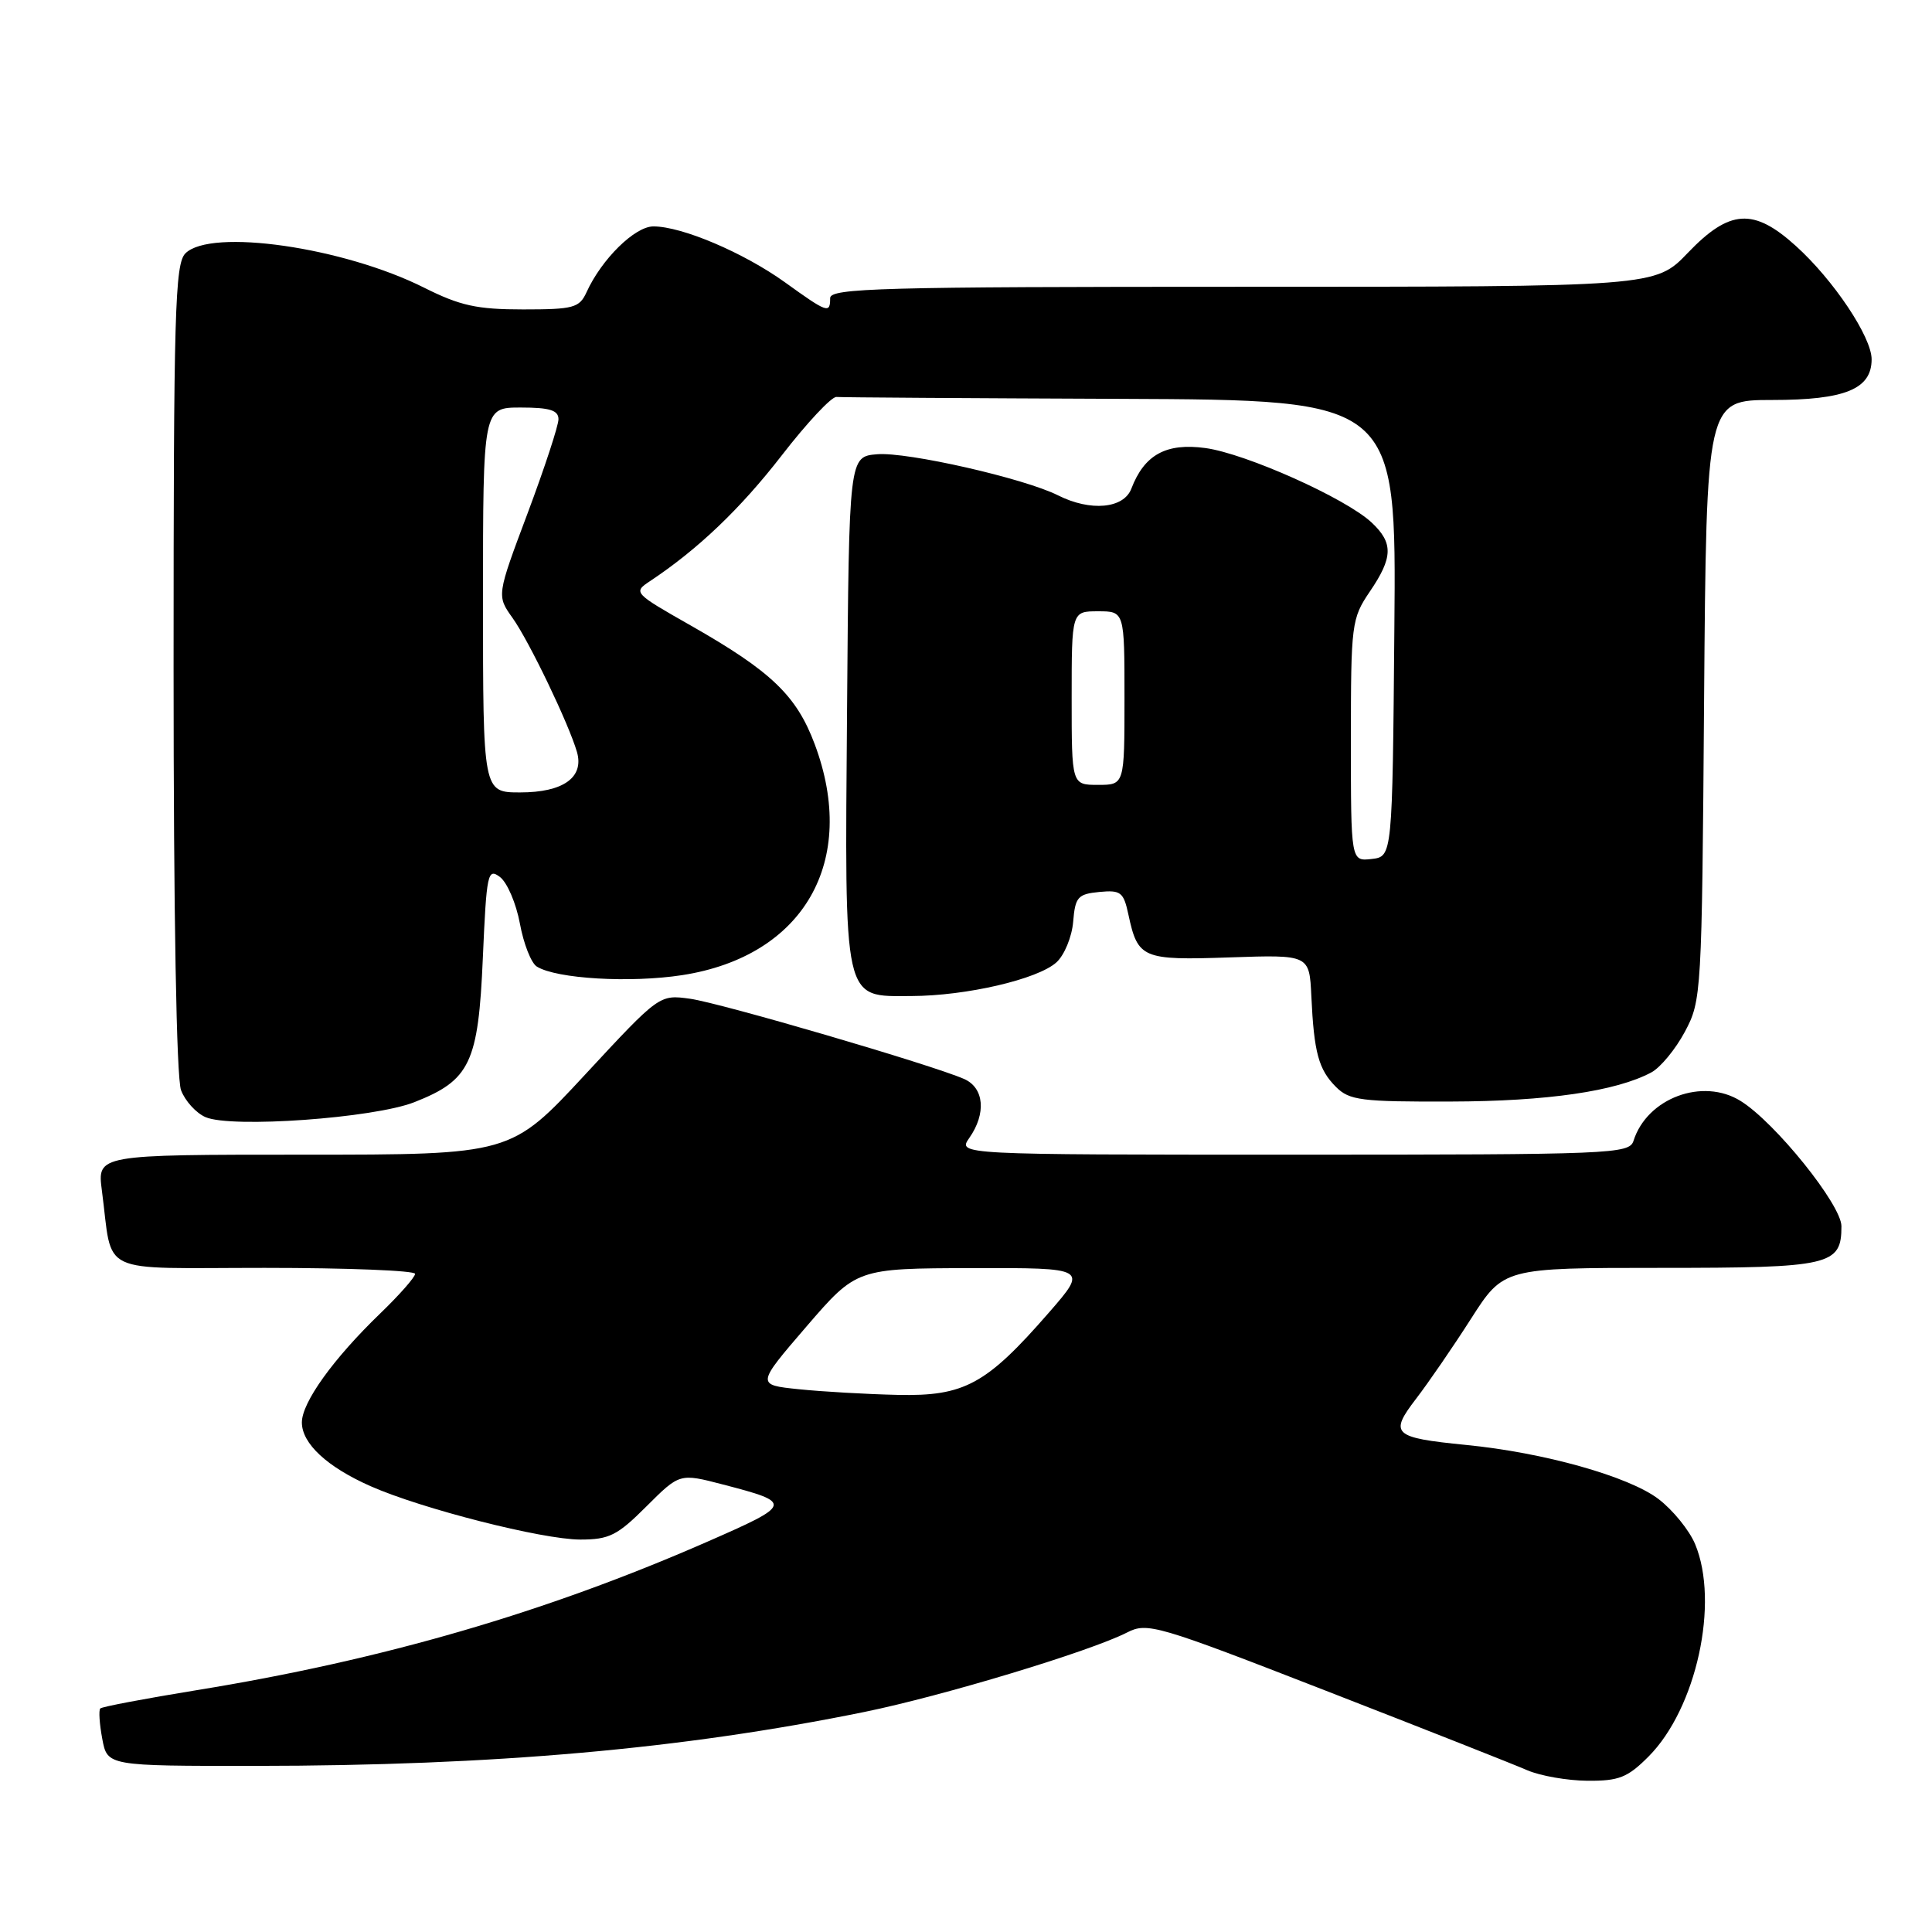 <?xml version="1.0" encoding="UTF-8" standalone="no"?>
<!DOCTYPE svg PUBLIC "-//W3C//DTD SVG 1.1//EN" "http://www.w3.org/Graphics/SVG/1.1/DTD/svg11.dtd" >
<svg xmlns="http://www.w3.org/2000/svg" xmlns:xlink="http://www.w3.org/1999/xlink" version="1.1" viewBox="0 0 256 256">
 <g >
 <path fill="currentColor"
d=" M 218.44 232.75 C 224.78 226.39 227.85 212.36 224.61 204.60 C 223.84 202.76 221.66 200.08 219.76 198.63 C 215.84 195.64 204.59 192.47 194.24 191.46 C 184.57 190.50 184.05 190.02 187.64 185.34 C 189.26 183.23 192.54 178.46 194.91 174.75 C 199.23 168.00 199.23 168.00 220.05 168.00 C 242.59 168.00 244.00 167.67 244.00 162.48 C 244.00 159.65 235.22 148.73 230.65 145.89 C 225.63 142.75 218.25 145.49 216.45 151.16 C 215.89 152.91 213.71 153.00 171.38 153.00 C 126.89 153.00 126.89 153.00 128.44 150.78 C 130.71 147.54 130.41 144.14 127.75 142.97 C 123.47 141.09 95.48 132.90 91.44 132.34 C 87.37 131.78 87.37 131.78 77.53 142.39 C 67.69 153.00 67.69 153.00 40.29 153.00 C 12.88 153.00 12.88 153.00 13.50 157.75 C 15.01 169.16 12.57 168.00 35.08 168.00 C 46.04 168.00 55.00 168.36 55.00 168.79 C 55.00 169.23 52.92 171.59 50.38 174.04 C 44.16 180.04 40.00 185.83 40.00 188.48 C 40.00 191.28 43.34 194.38 49.11 196.93 C 55.89 199.93 71.86 203.99 76.88 204.00 C 80.73 204.00 81.80 203.46 85.66 199.60 C 90.06 195.21 90.06 195.21 95.78 196.70 C 105.12 199.13 105.06 199.32 93.67 204.31 C 72.29 213.67 50.67 219.96 26.10 223.95 C 19.28 225.06 13.51 226.15 13.29 226.38 C 13.06 226.61 13.18 228.42 13.55 230.40 C 14.22 234.00 14.22 234.00 33.86 233.99 C 65.41 233.97 90.41 231.76 114.50 226.85 C 124.90 224.73 144.43 218.82 149.33 216.32 C 152.02 214.94 153.23 215.29 175.71 224.04 C 188.67 229.08 200.67 233.82 202.38 234.57 C 204.10 235.31 207.68 235.94 210.35 235.96 C 214.52 235.99 215.66 235.54 218.44 232.75 Z  M 54.89 146.05 C 62.30 143.14 63.38 140.86 63.98 126.91 C 64.47 115.71 64.62 114.99 66.24 116.20 C 67.20 116.92 68.39 119.69 68.89 122.38 C 69.38 125.06 70.39 127.63 71.14 128.08 C 73.75 129.70 83.53 130.27 90.40 129.21 C 106.53 126.71 113.76 114.11 107.95 98.60 C 105.54 92.16 102.19 88.95 91.54 82.89 C 83.97 78.59 83.88 78.49 86.12 77.01 C 92.50 72.77 98.09 67.43 103.58 60.35 C 106.92 56.03 110.18 52.55 110.83 52.60 C 111.47 52.66 128.43 52.77 148.51 52.85 C 185.03 53.00 185.03 53.00 184.76 83.25 C 184.50 113.50 184.50 113.50 181.75 113.82 C 179.00 114.13 179.00 114.13 179.00 98.11 C 179.00 82.67 179.09 81.96 181.50 78.40 C 184.59 73.86 184.64 71.95 181.75 69.24 C 178.33 66.03 165.10 60.11 159.73 59.37 C 154.52 58.66 151.63 60.25 149.91 64.75 C 148.90 67.40 144.50 67.80 140.20 65.64 C 135.71 63.38 120.22 59.86 116.23 60.19 C 112.50 60.50 112.50 60.50 112.24 93.90 C 111.93 133.27 111.64 132.01 120.77 131.98 C 128.03 131.96 137.50 129.76 139.98 127.52 C 141.03 126.57 142.03 124.15 142.20 122.14 C 142.47 118.86 142.81 118.47 145.66 118.19 C 148.51 117.92 148.88 118.20 149.52 121.19 C 150.77 127.01 151.36 127.26 162.96 126.86 C 173.50 126.50 173.50 126.50 173.76 132.00 C 174.11 139.49 174.72 141.72 177.03 144.03 C 178.80 145.80 180.36 146.00 192.25 145.96 C 205.01 145.93 214.14 144.60 218.81 142.10 C 220.01 141.46 222.01 139.04 223.25 136.72 C 225.46 132.58 225.51 131.79 225.80 92.75 C 226.11 53.00 226.11 53.00 234.83 53.00 C 244.48 53.00 248.00 51.56 248.00 47.61 C 248.00 44.65 242.95 37.09 237.95 32.58 C 232.36 27.52 229.18 27.73 223.65 33.50 C 219.34 38.00 219.34 38.00 164.67 38.00 C 116.74 38.00 110.00 38.18 110.00 39.50 C 110.00 41.59 109.65 41.47 104.00 37.40 C 98.52 33.47 90.36 30.00 86.58 30.00 C 84.12 30.00 79.71 34.34 77.72 38.72 C 76.77 40.79 76.01 41.00 69.31 41.00 C 63.19 41.00 60.98 40.51 56.22 38.13 C 45.52 32.75 27.93 30.22 24.57 33.57 C 23.18 34.96 23.00 41.33 23.00 88.51 C 23.00 121.14 23.38 142.88 23.99 144.46 C 24.53 145.89 25.99 147.49 27.24 148.03 C 30.68 149.51 49.51 148.16 54.89 146.05 Z  M 105.85 184.08 C 100.21 183.50 100.21 183.50 106.85 175.78 C 113.50 168.07 113.50 168.07 128.82 168.03 C 144.14 168.00 144.14 168.00 138.99 173.92 C 130.70 183.44 127.79 185.03 118.95 184.83 C 114.85 184.74 108.96 184.40 105.85 184.08 Z  M 64.00 79.50 C 64.00 54.00 64.00 54.00 69.00 54.00 C 72.84 54.00 74.00 54.36 74.00 55.55 C 74.00 56.40 72.16 62.00 69.91 68.01 C 65.81 78.93 65.81 78.93 67.93 81.90 C 70.12 84.98 75.36 95.89 76.45 99.64 C 77.42 103.01 74.63 105.00 68.93 105.00 C 64.00 105.00 64.00 105.00 64.00 79.50 Z  M 142.00 92.50 C 142.00 81.00 142.00 81.00 145.50 81.00 C 149.00 81.00 149.00 81.00 149.00 92.50 C 149.00 104.00 149.00 104.00 145.50 104.00 C 142.00 104.00 142.00 104.00 142.00 92.50 Z "/>
</g>
</svg>